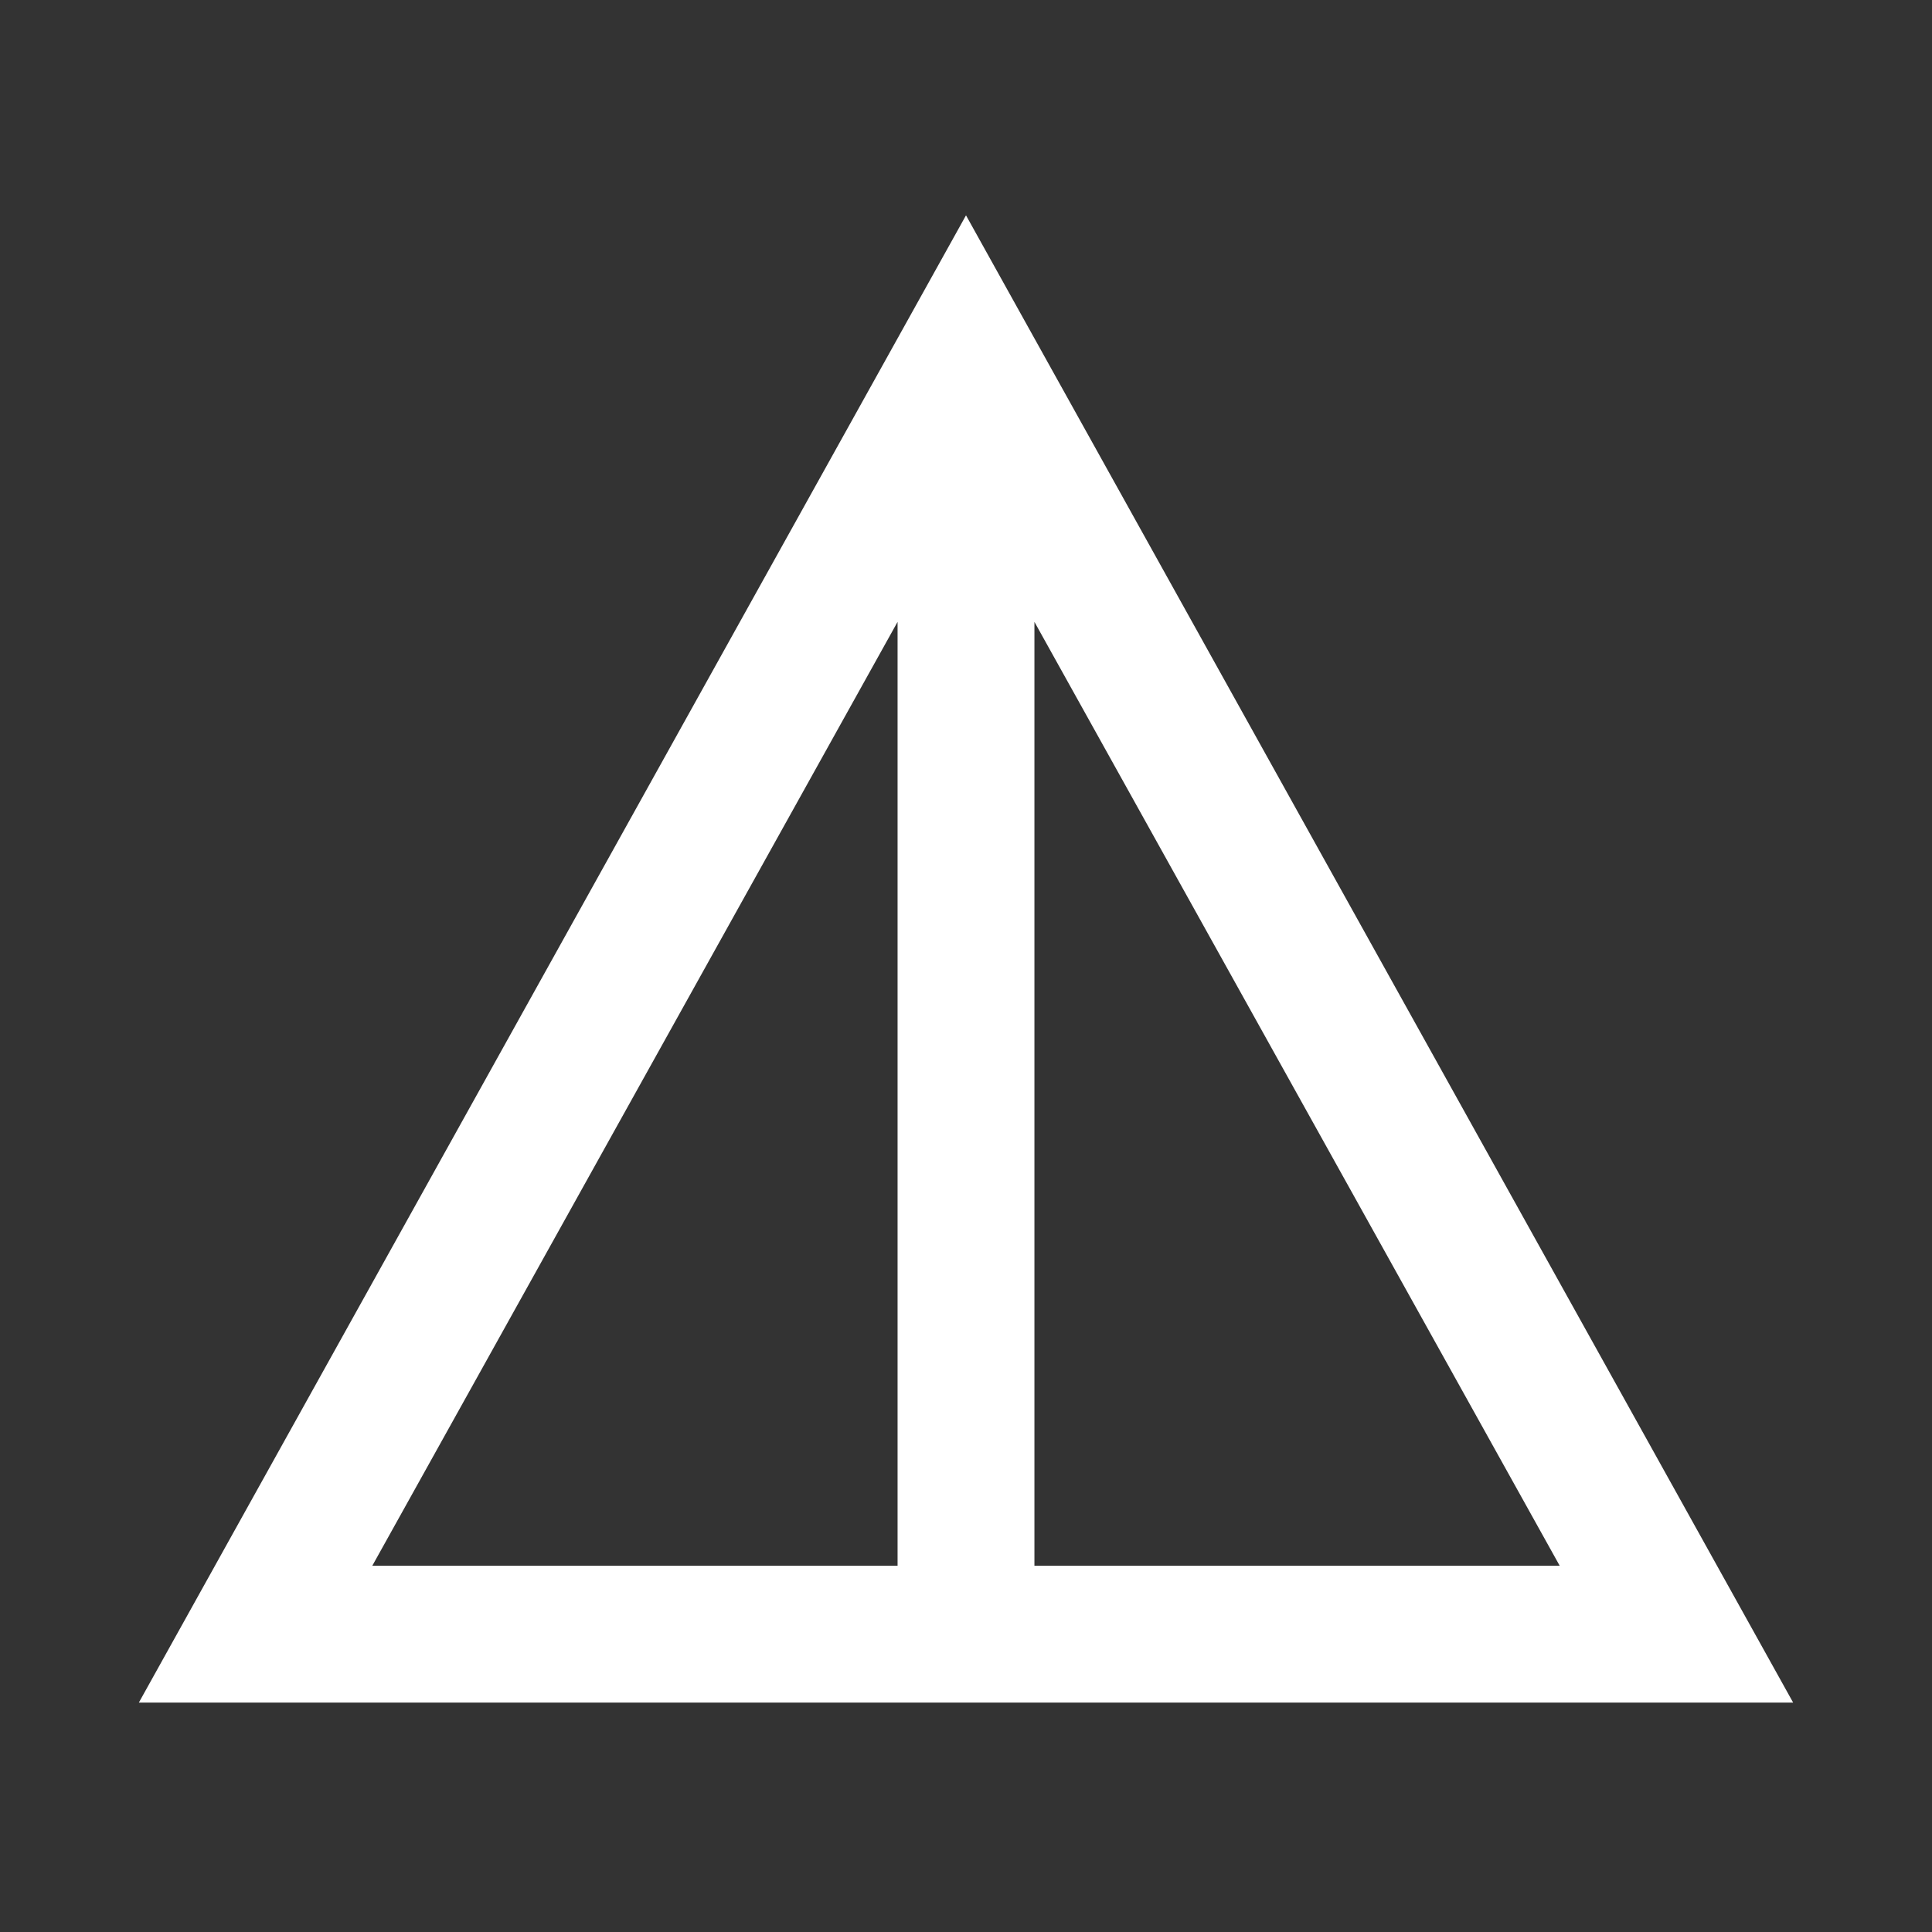 <svg xmlns="http://www.w3.org/2000/svg" height="48" width="48"><rect width="100%" height="100%" fill="#333333" stroke="none"/><path fill="#FFFFFF" d="M3.45 42.3 24 5.35 44.55 42.3ZM9.25 38.9H22.3V15.45ZM25.7 38.9H38.75L25.7 15.45Z"/></svg>